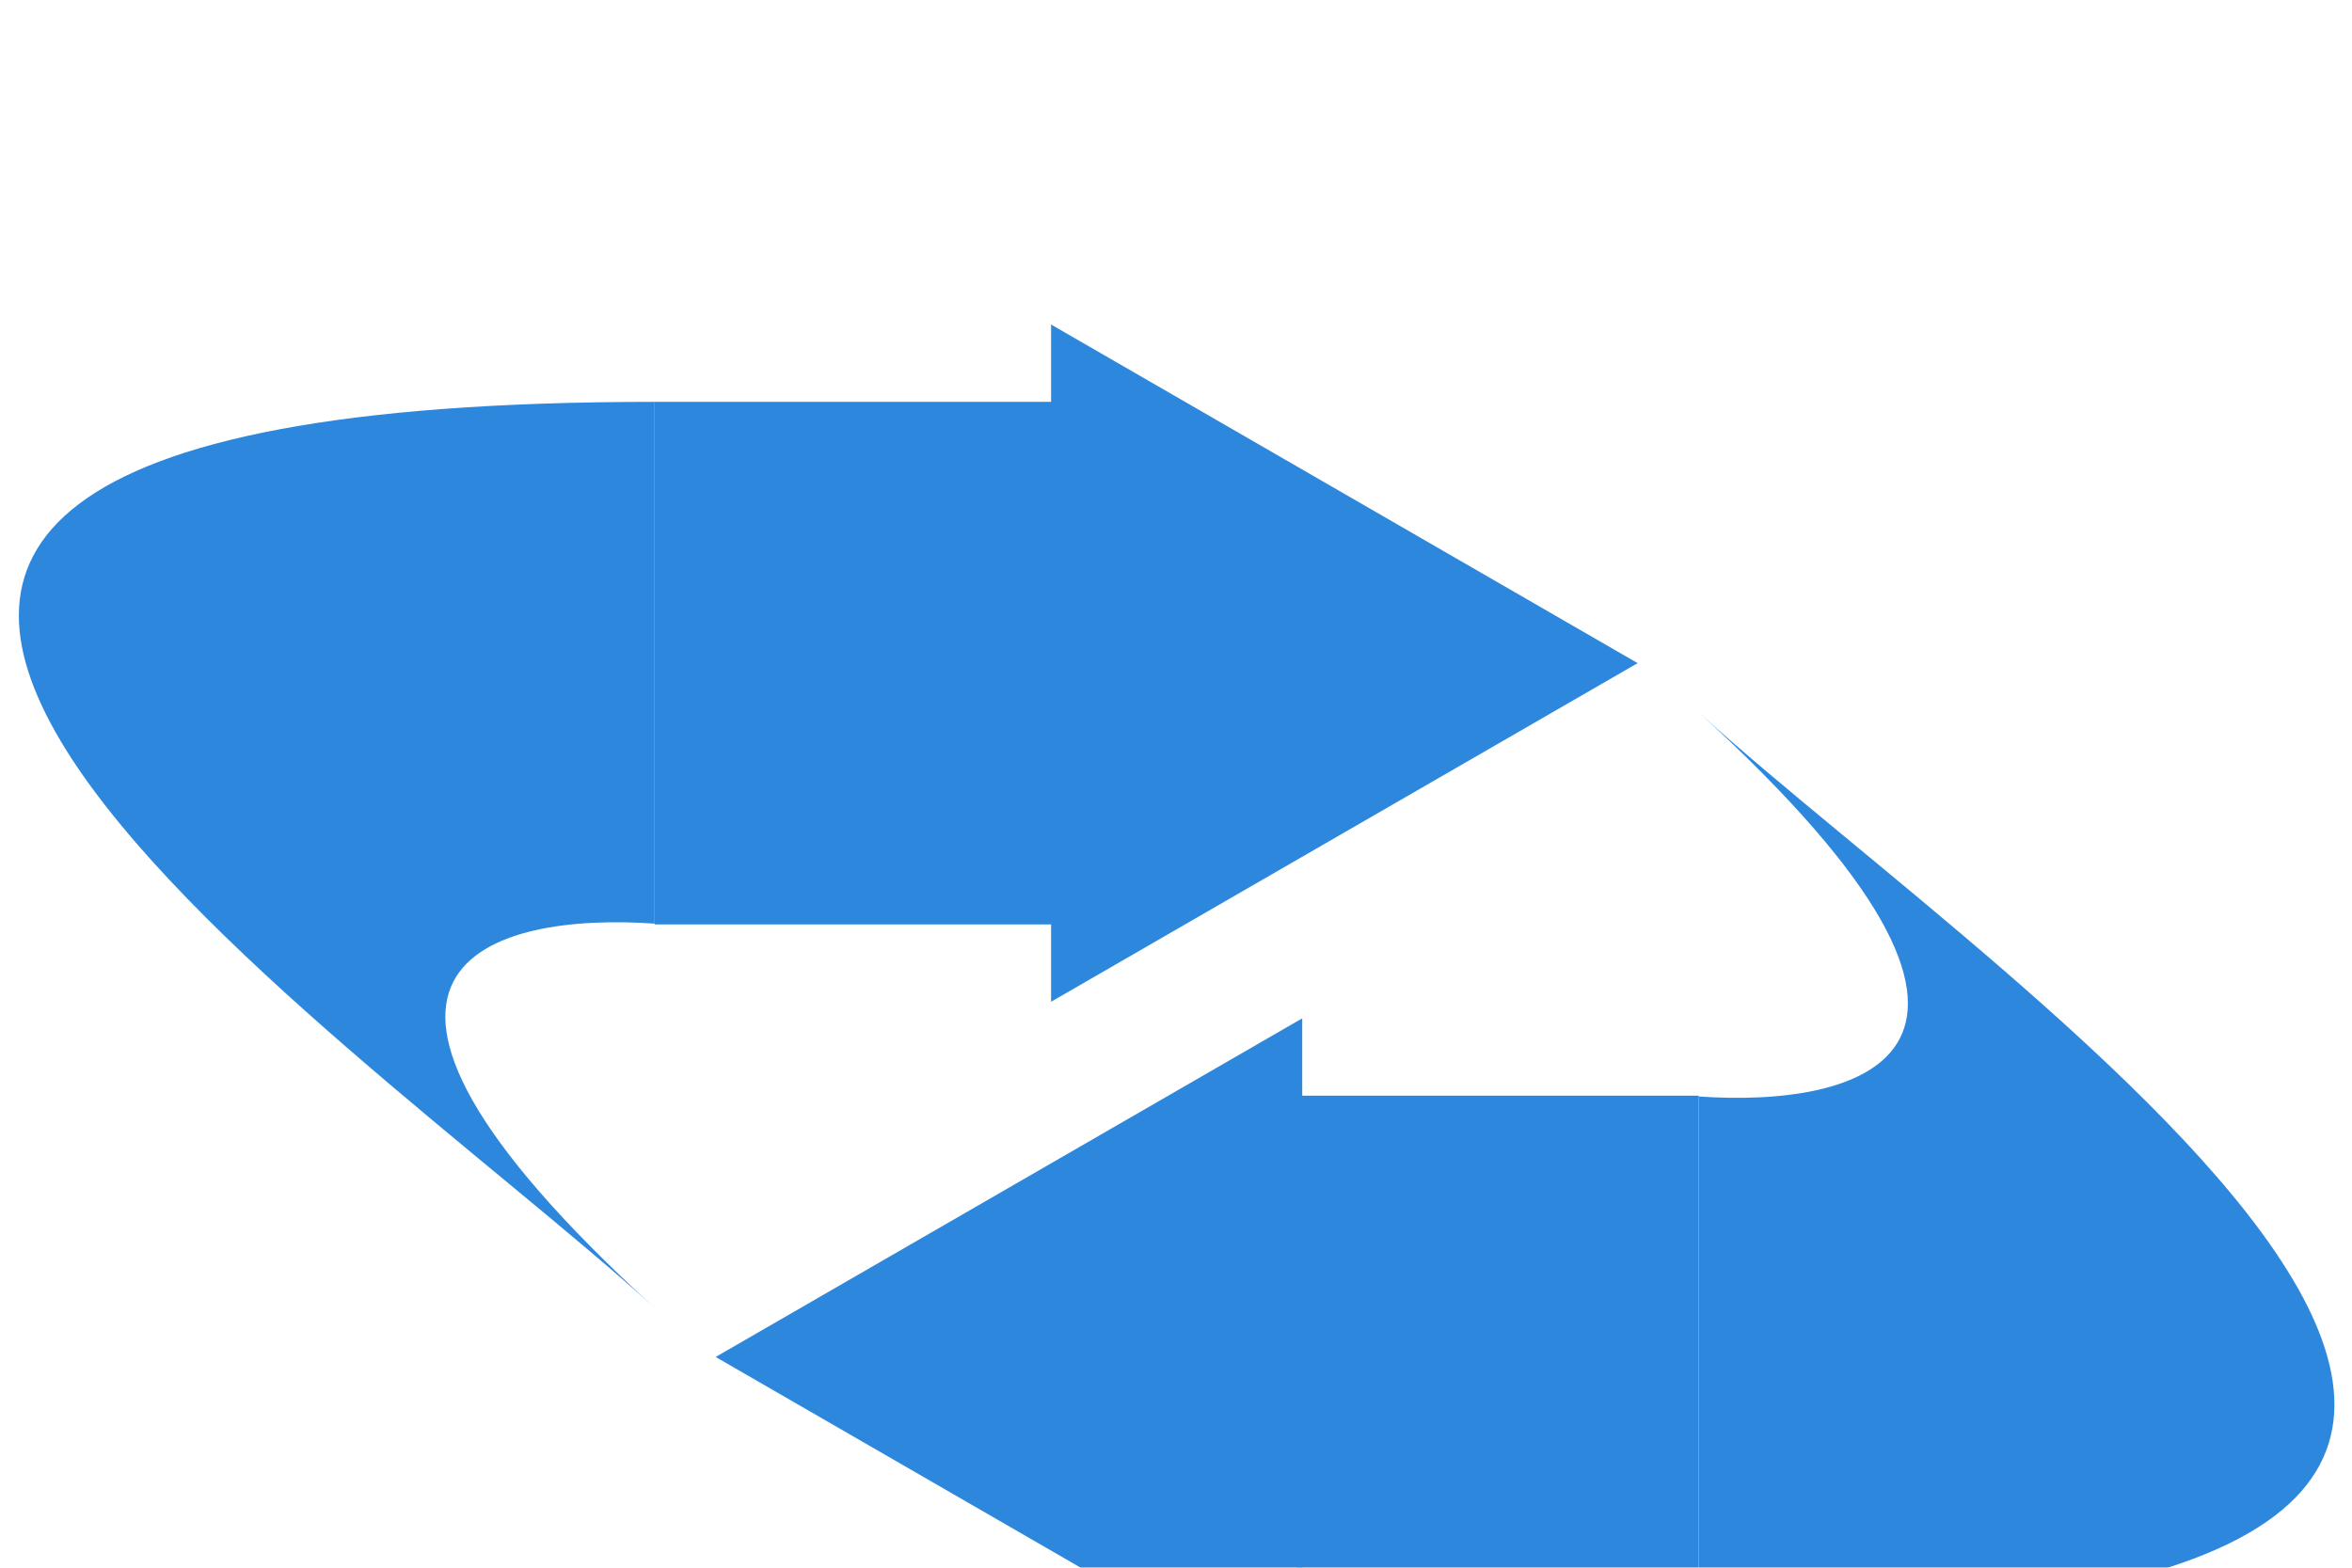 <svg width="18" height="12" viewBox="0 0 18 12" fill="none" xmlns="http://www.w3.org/2000/svg">
<g filter="url(#filter0_i_123_12)">
<rect x="5.01" y="1.076" width="3.076" height="4" fill="#2D88DD"/>
<path d="M5.01 8.011C2.109 5.364 3.801 4.985 5.01 5.07V1.076C-4.657 1.076 2.668 5.873 5.01 8.011Z" fill="#2D88DD"/>
<path d="M12.533 3.076L8.044 5.668L8.044 0.484L12.533 3.076Z" fill="#2D88DD"/>
</g>
<g filter="url(#filter1_i_123_12)">
<rect x="13" y="10.387" width="3.076" height="4" transform="rotate(-180 13 10.387)" fill="#2D88DD"/>
<path d="M13 3.452C15.9 6.099 14.208 6.478 13 6.393L13 10.387C22.667 10.387 15.341 5.59 13 3.452Z" fill="#2D88DD"/>
<path d="M5.477 8.387L9.966 5.795L9.966 10.979L5.477 8.387Z" fill="#2D88DD"/>
</g>
<defs>
<filter id="filter0_i_123_12" x="0.145" y="0.484" width="12.389" height="9.526" filterUnits="userSpaceOnUse" color-interpolation-filters="sRGB">
<feFlood flood-opacity="0" result="BackgroundImageFix"/>
<feBlend mode="normal" in="SourceGraphic" in2="BackgroundImageFix" result="shape"/>
<feColorMatrix in="SourceAlpha" type="matrix" values="0 0 0 0 0 0 0 0 0 0 0 0 0 0 0 0 0 0 127 0" result="hardAlpha"/>
<feOffset dy="2"/>
<feGaussianBlur stdDeviation="2"/>
<feComposite in2="hardAlpha" operator="arithmetic" k2="-1" k3="1"/>
<feColorMatrix type="matrix" values="0 0 0 0 0 0 0 0 0 0 0 0 0 0 0 0 0 0 0.37 0"/>
<feBlend mode="normal" in2="shape" result="effect1_innerShadow_123_12"/>
</filter>
<filter id="filter1_i_123_12" x="5.477" y="3.452" width="12.389" height="9.526" filterUnits="userSpaceOnUse" color-interpolation-filters="sRGB">
<feFlood flood-opacity="0" result="BackgroundImageFix"/>
<feBlend mode="normal" in="SourceGraphic" in2="BackgroundImageFix" result="shape"/>
<feColorMatrix in="SourceAlpha" type="matrix" values="0 0 0 0 0 0 0 0 0 0 0 0 0 0 0 0 0 0 127 0" result="hardAlpha"/>
<feOffset dy="2"/>
<feGaussianBlur stdDeviation="2"/>
<feComposite in2="hardAlpha" operator="arithmetic" k2="-1" k3="1"/>
<feColorMatrix type="matrix" values="0 0 0 0 0 0 0 0 0 0 0 0 0 0 0 0 0 0 0.37 0"/>
<feBlend mode="normal" in2="shape" result="effect1_innerShadow_123_12"/>
</filter>
</defs>
</svg>
